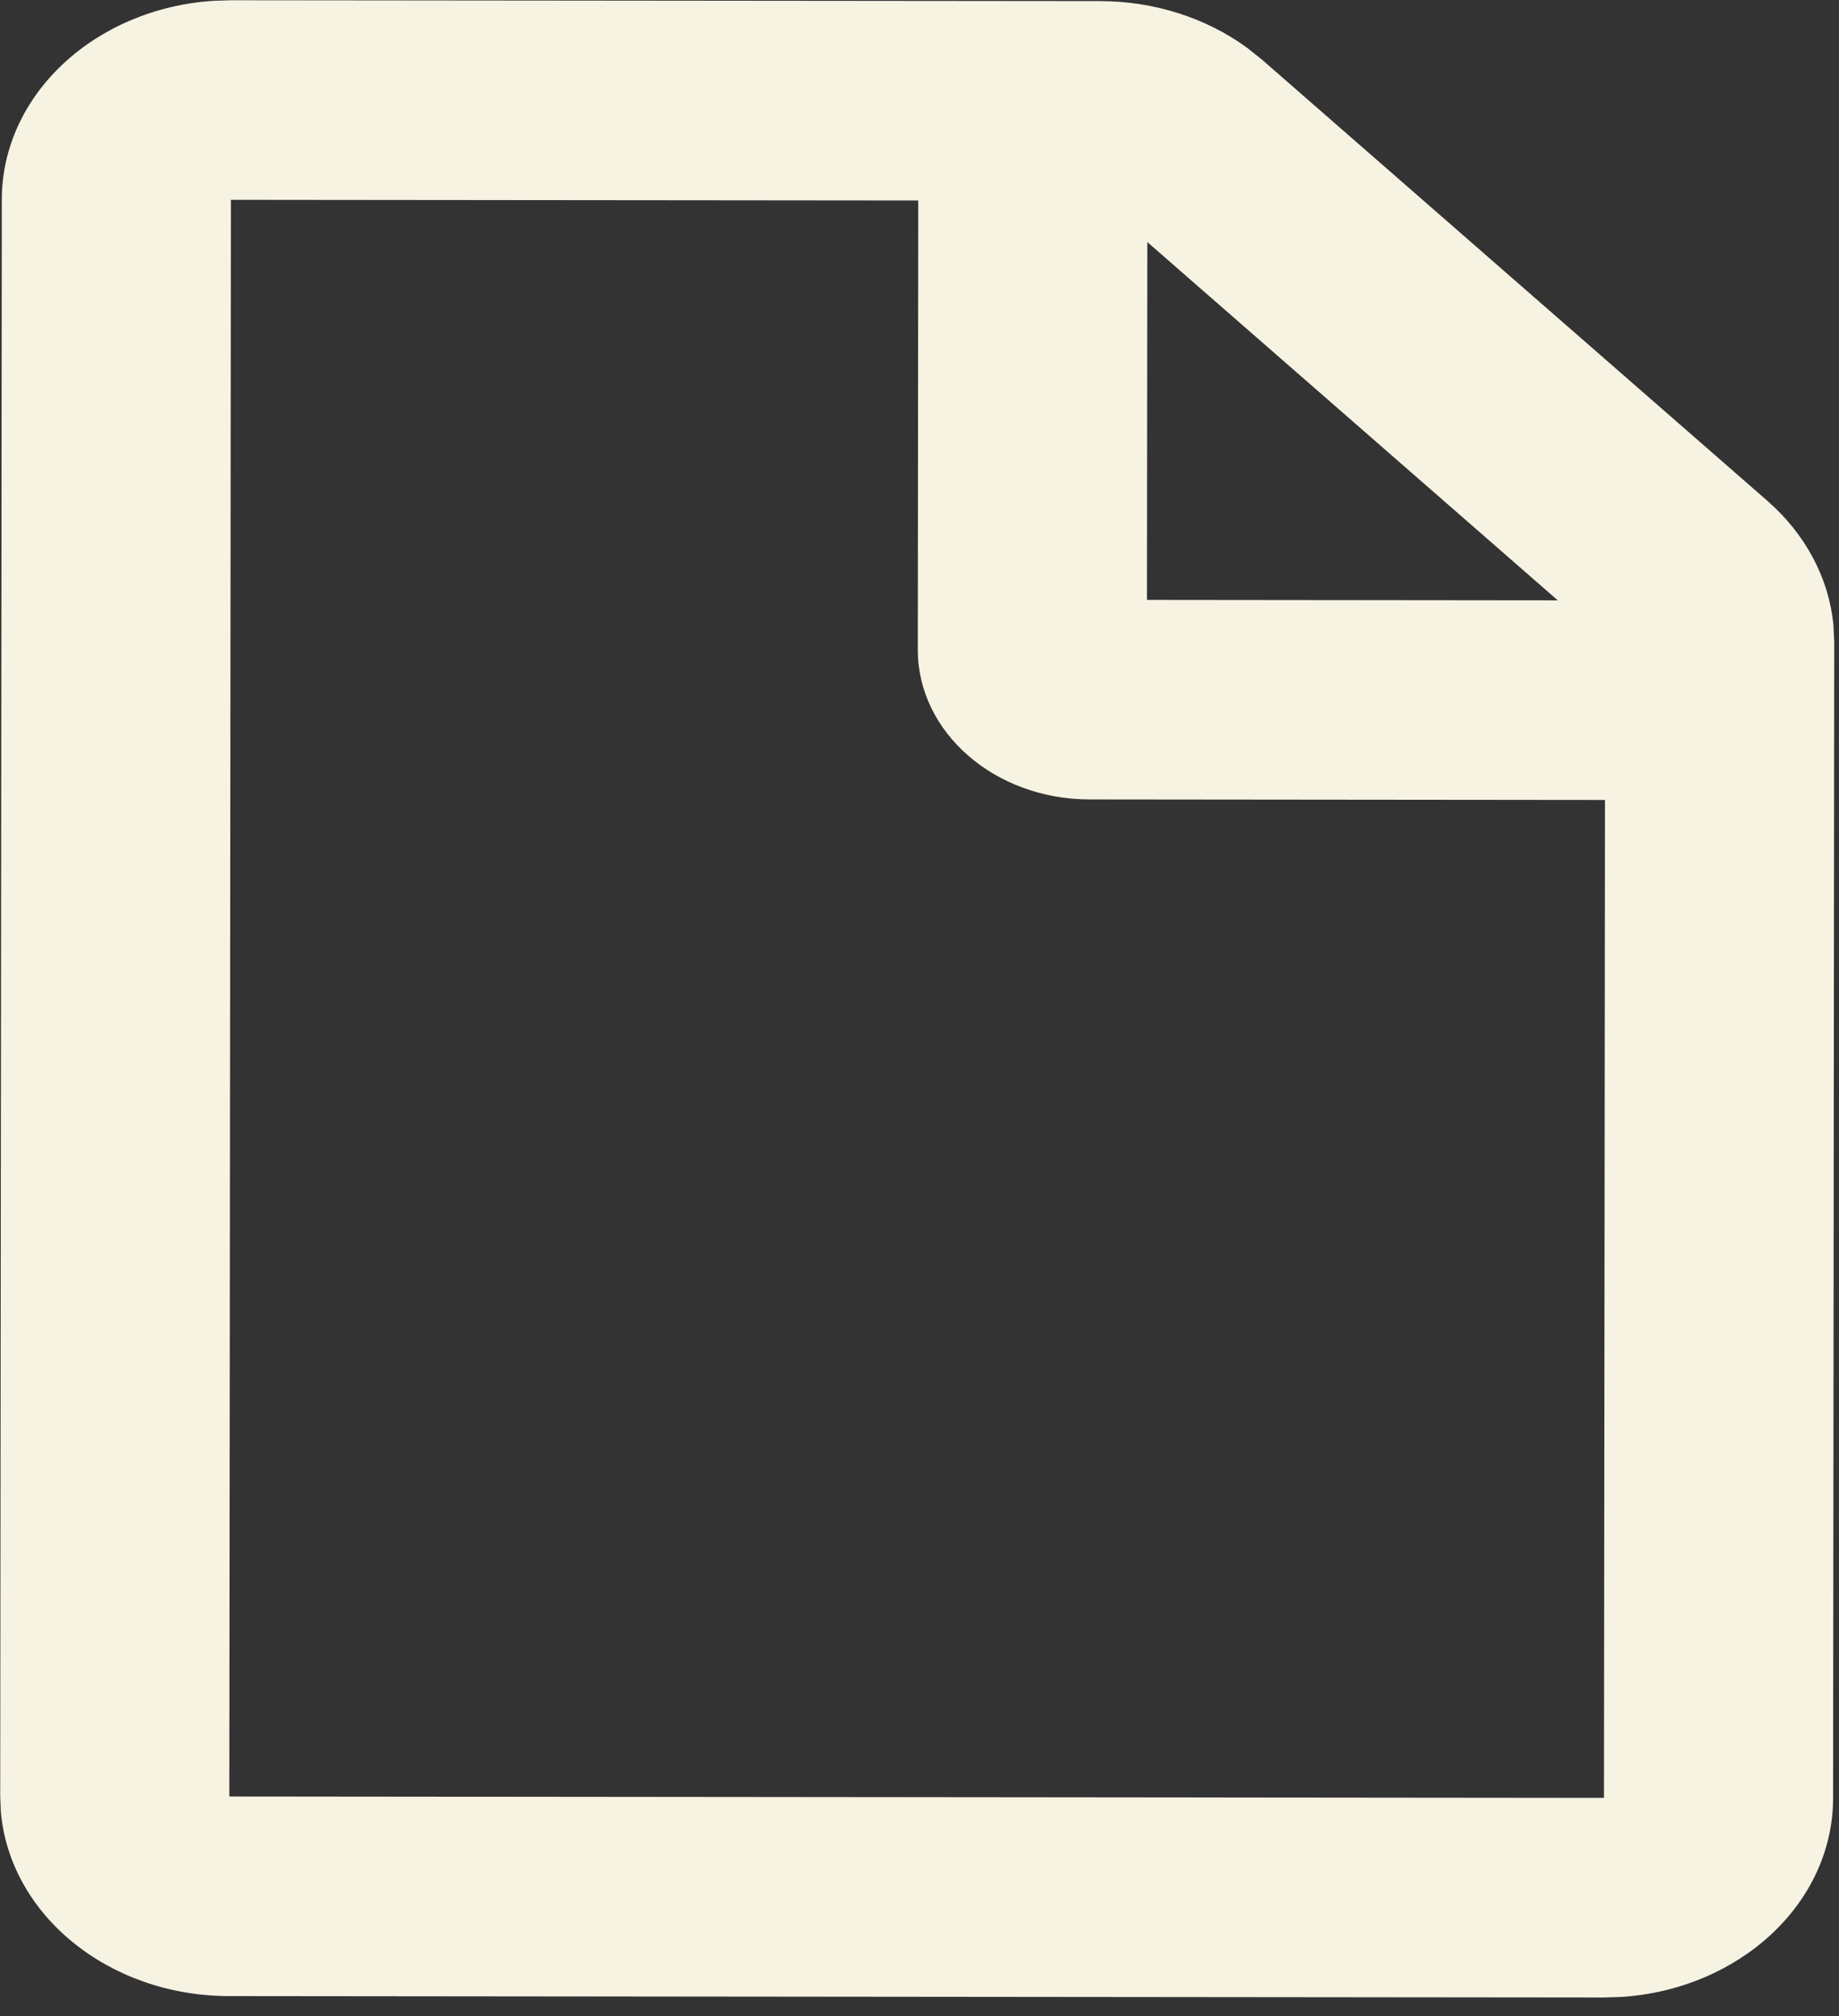 <svg width="52" height="57" viewBox="0 0 52 57" fill="none" xmlns="http://www.w3.org/2000/svg">
<rect x="0" y="0" width="52" height="57" fill="#333333" stroke="none"/>
<path d="M31.107 0.031C32.634 0.033 34.105 0.504 35.266 1.353L35.686 1.688L49.972 14.156C51.051 15.098 51.709 16.337 51.841 17.651L51.865 18.148L51.833 50.833C51.83 53.807 49.184 56.242 45.832 56.454L45.349 56.469L6.478 56.429C3.063 56.426 0.267 54.122 0.023 51.202L0.006 50.781L0.051 5.642C0.054 2.668 2.699 0.234 6.052 0.022L6.535 0.007L31.107 0.031ZM25.965 5.668L6.529 5.649L6.484 50.787L45.354 50.826L45.383 22.615L30.806 22.6C28.123 22.597 25.949 20.701 25.952 18.363L25.965 5.668ZM32.442 6.843L32.432 16.959L44.047 16.971L32.442 6.843Z" fill="#F7F3E3"/>
</svg>
